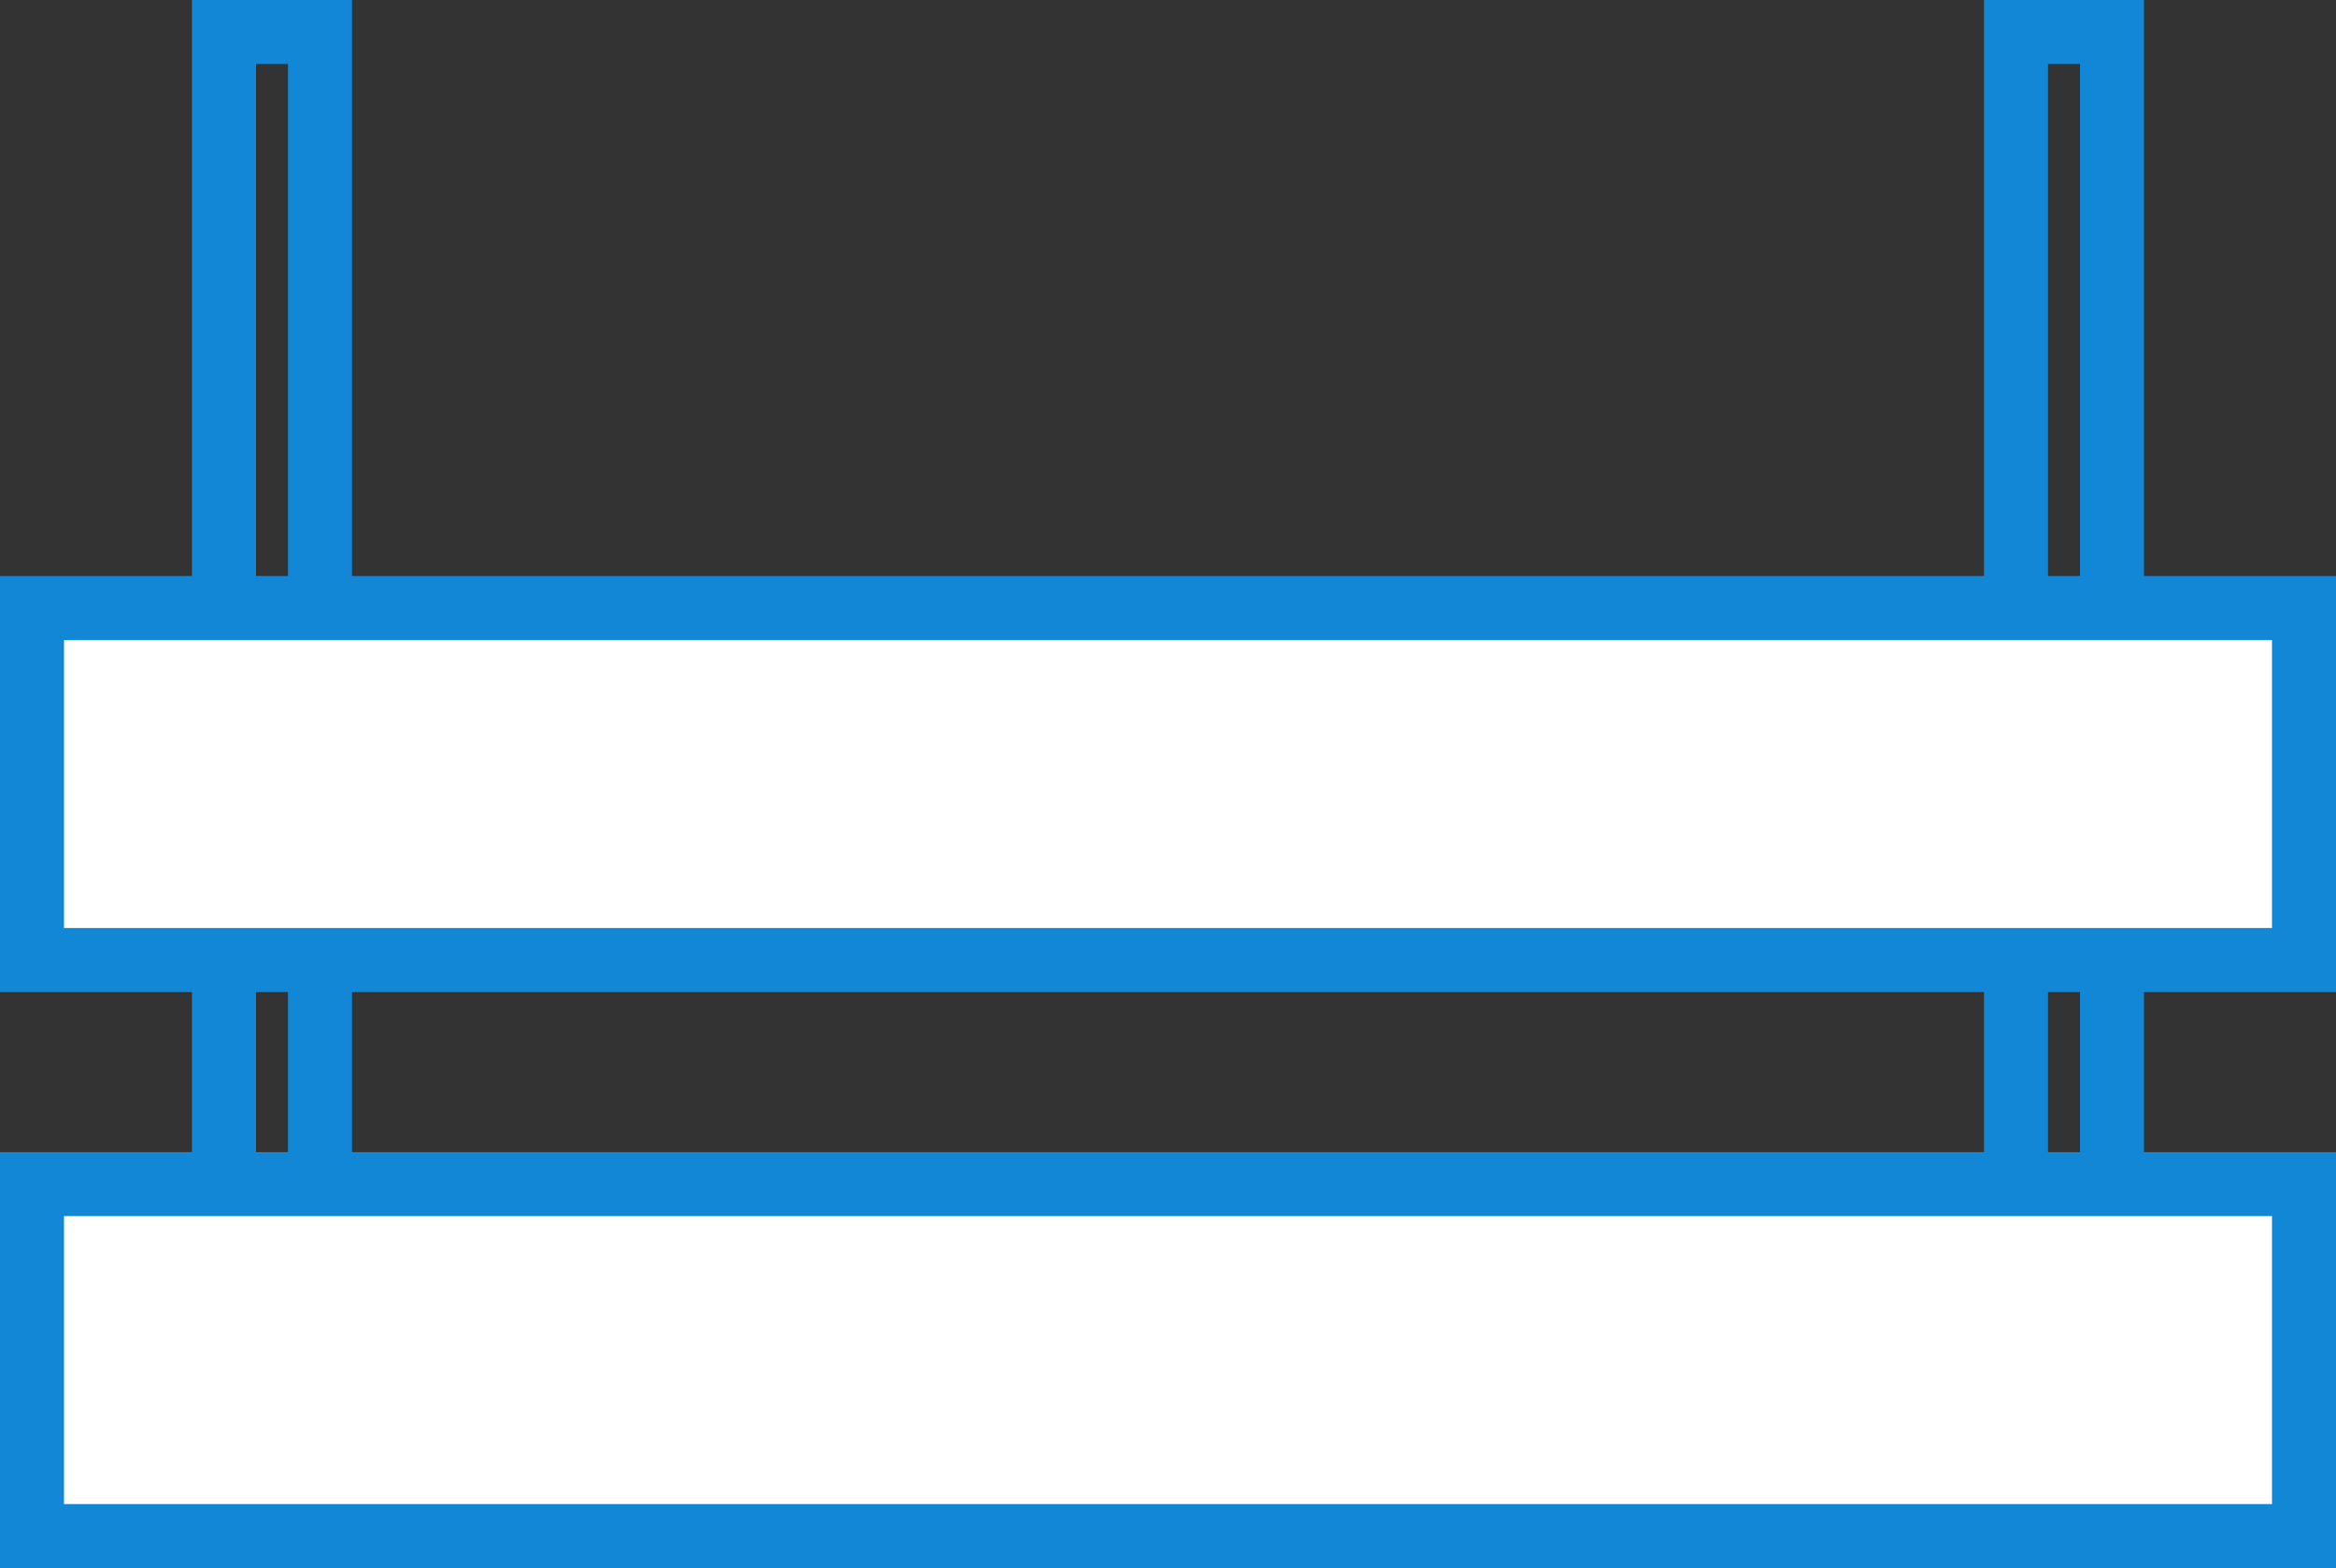 <svg width="73" height="49" viewBox="0 0 73 49" fill="none" xmlns="http://www.w3.org/2000/svg">
<rect x="0" y="0" width="73" height="49" fill="#333333" stroke="none"/>
<rect x="7" y="1" width="3" height="47" stroke="#1187D6" stroke-width="2"/>
<rect x="63" y="1" width="3" height="47" stroke="#1187D6" stroke-width="2"/>
<rect x="1" y="19" width="71" height="11" fill="white" stroke="#1187D6" stroke-width="2"/>
<rect x="1" y="37" width="71" height="11" fill="white" stroke="#1187D6" stroke-width="2"/>
</svg>
